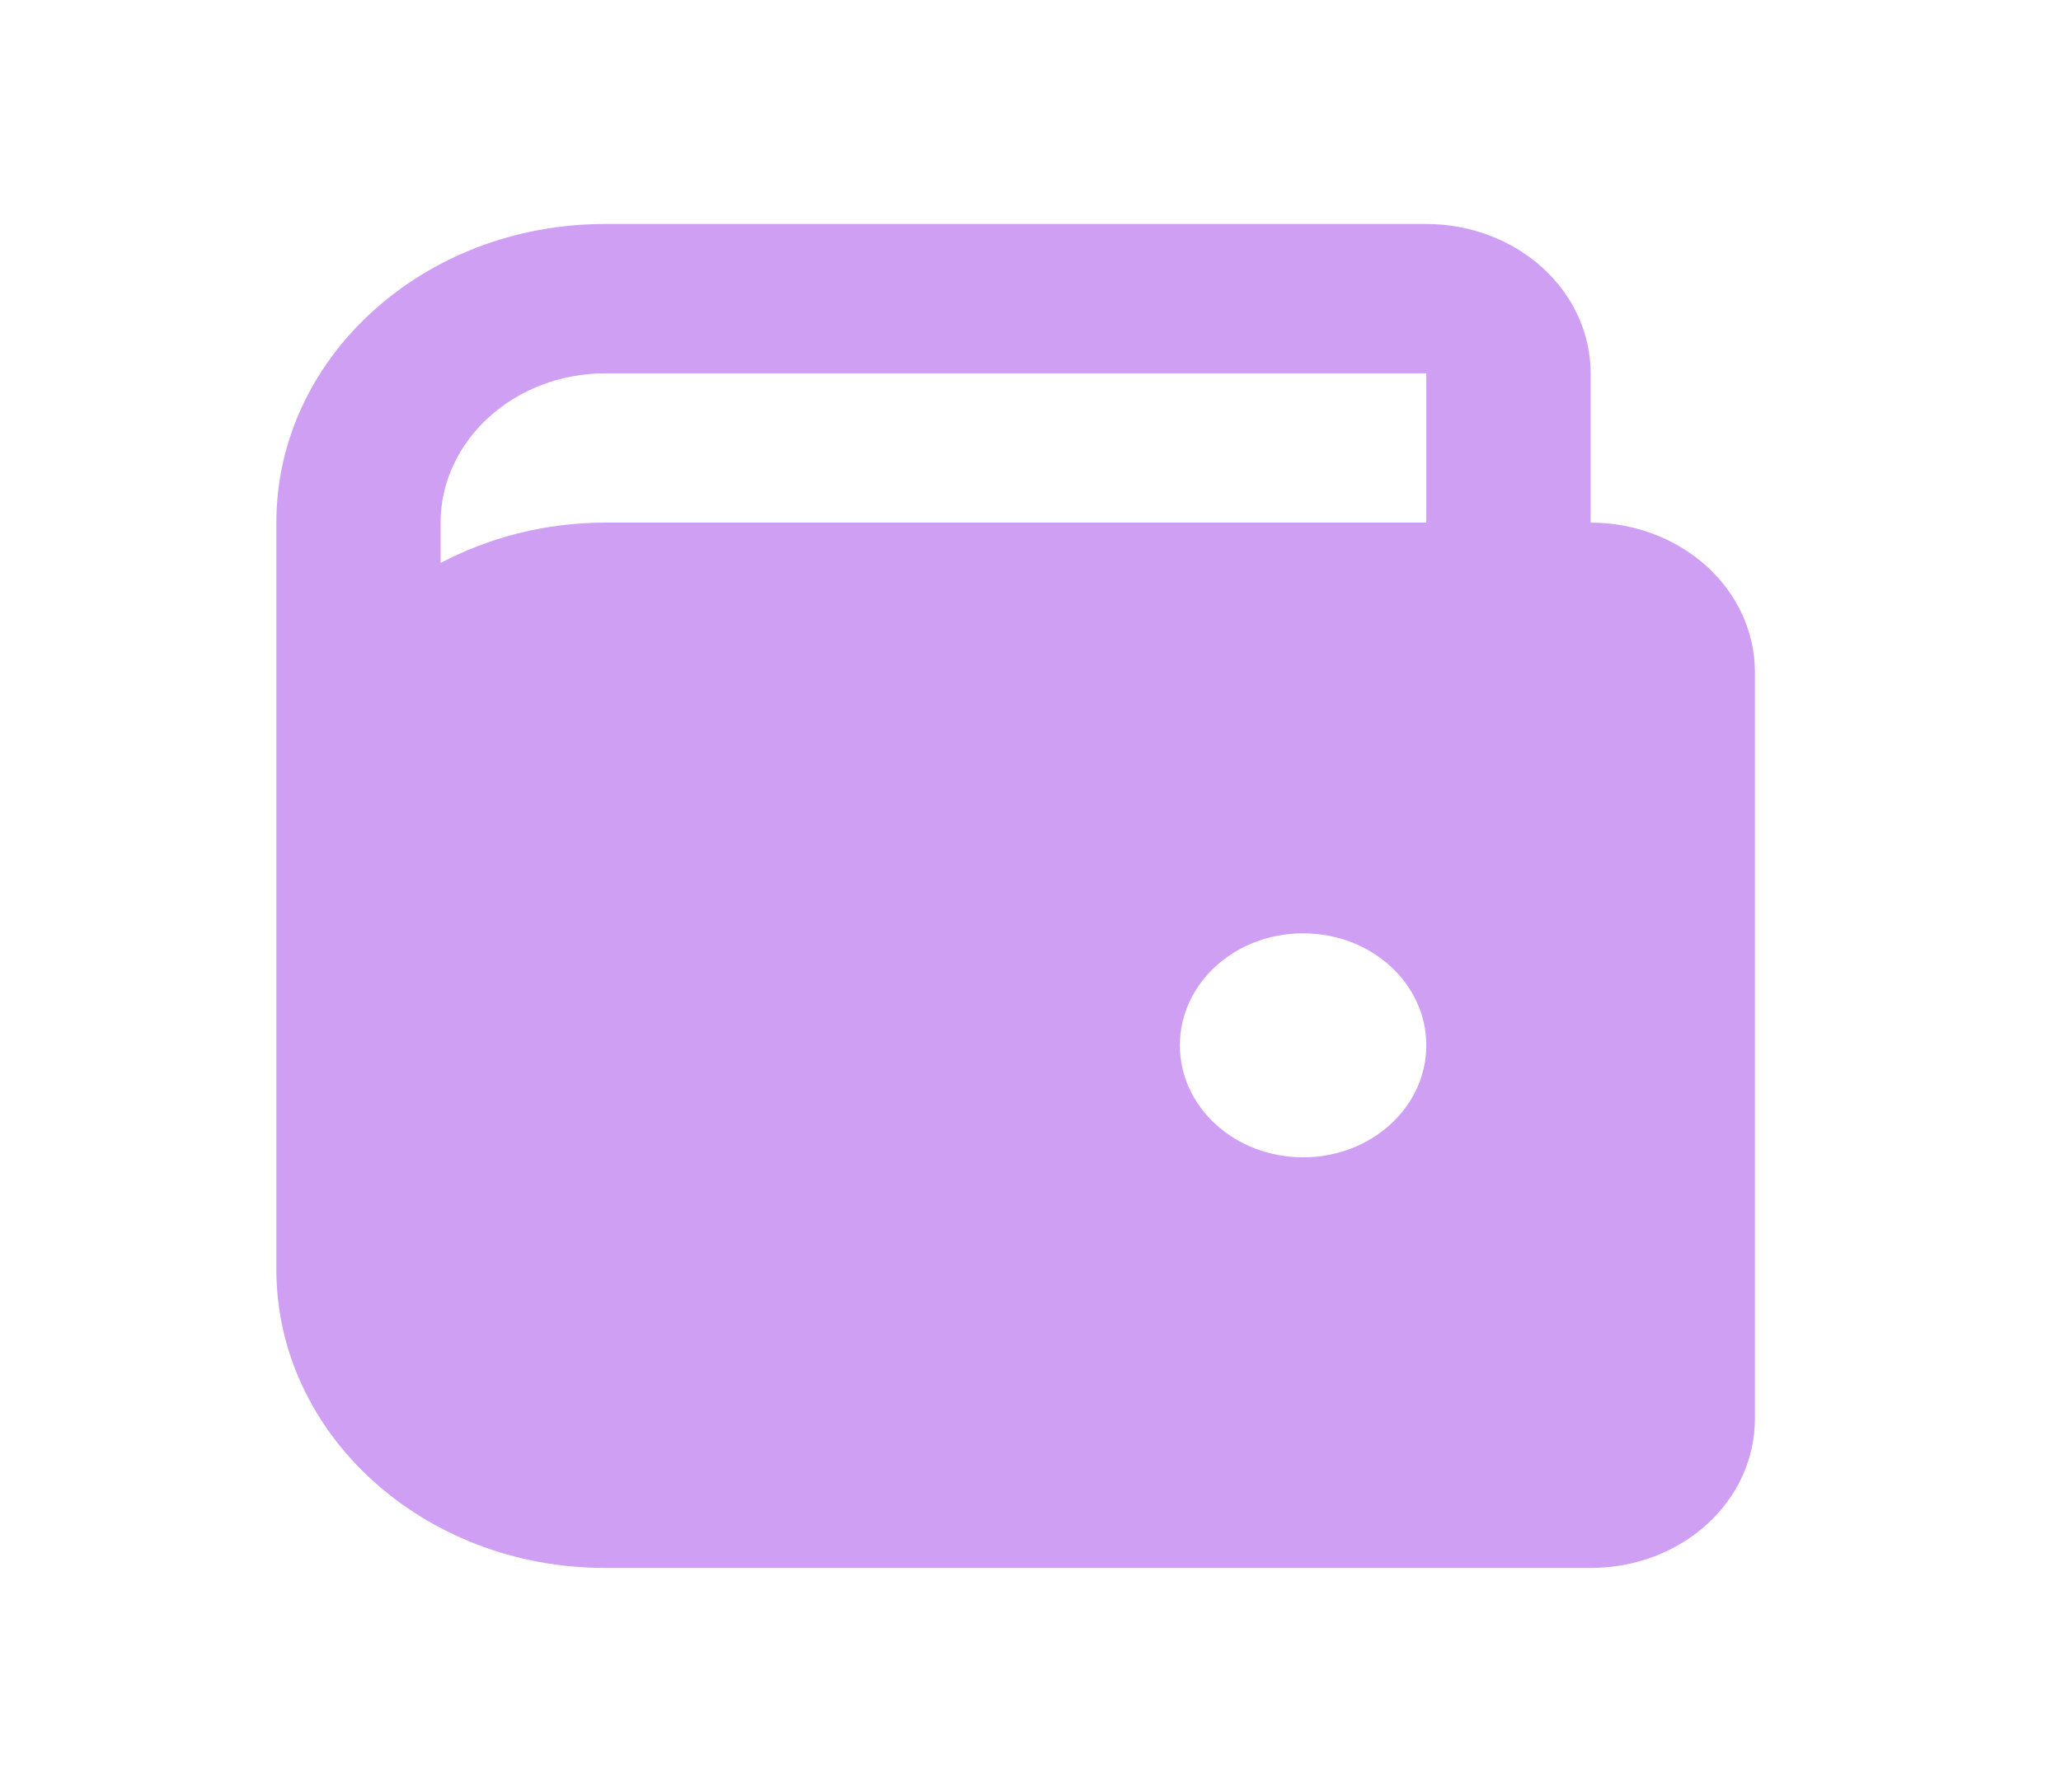 <svg width="23" height="20" viewBox="0 0 23 20" fill="none" xmlns="http://www.w3.org/2000/svg">
<path d="M15.917 2.5H6.751C4.725 2.5 3.084 3.992 3.084 5.833V14.167C3.084 16.008 4.725 17.5 6.751 17.5H17.751C18.768 17.5 19.584 16.758 19.584 15.833V7.5C19.584 7.058 19.391 6.634 19.047 6.321C18.703 6.009 18.237 5.833 17.751 5.833V4.167C17.751 3.725 17.558 3.301 17.214 2.988C16.87 2.676 16.404 2.5 15.917 2.5ZM15.917 4.167V5.833H6.751C6.081 5.833 5.458 6 4.917 6.283V5.833C4.917 4.917 5.742 4.167 6.751 4.167M14.542 12.917C13.781 12.917 13.167 12.358 13.167 11.667C13.167 10.975 13.781 10.417 14.542 10.417C15.303 10.417 15.917 10.975 15.917 11.667C15.917 12.358 15.303 12.917 14.542 12.917Z" fill="#CF9FF4"/>
</svg>
